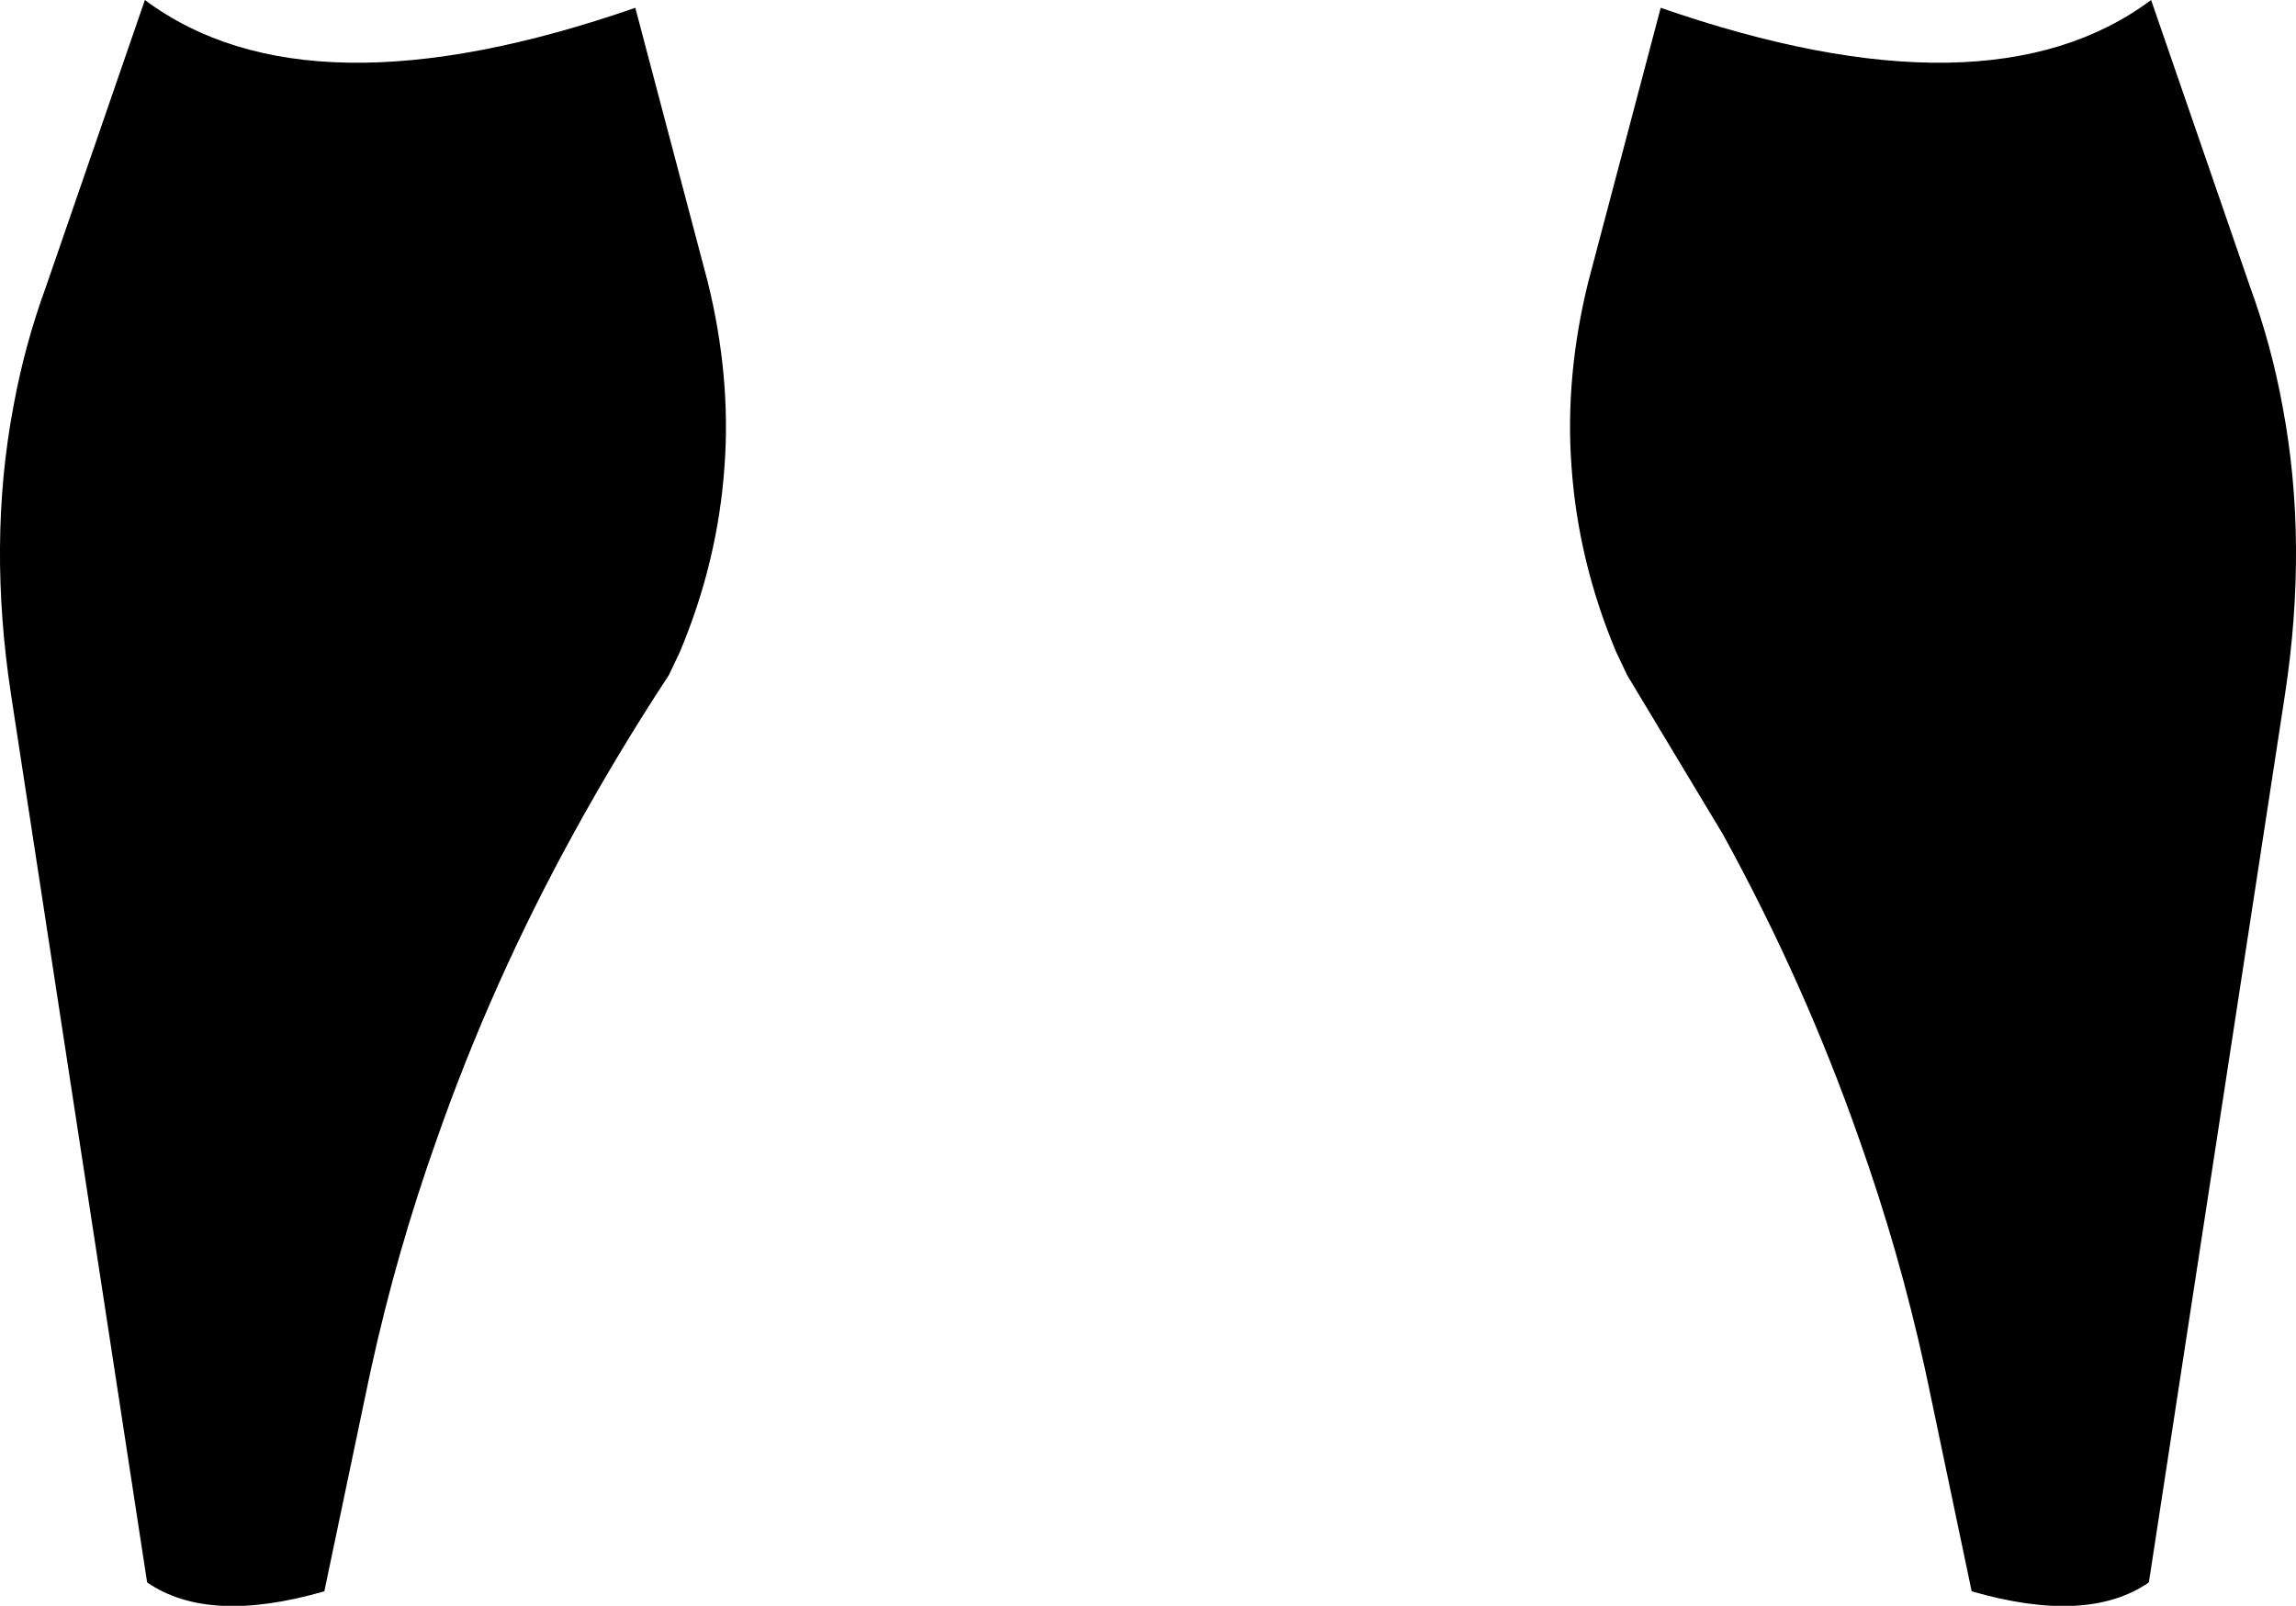 <?xml version="1.0" encoding="UTF-8" standalone="no"?>
<svg xmlns:xlink="http://www.w3.org/1999/xlink" height="72.05px" width="103.0px" xmlns="http://www.w3.org/2000/svg">
  <g transform="matrix(1.0, 0.0, 0.0, 1.0, -348.3, -427.05)">
    <path d="M450.7 445.3 Q451.85 451.4 450.8 458.25 L444.7 498.05 Q441.95 499.95 436.75 498.45 L434.8 489.15 434.65 488.45 Q433.5 483.2 431.7 478.15 429.25 471.15 425.6 464.5 L421.3 457.35 420.8 456.3 Q419.1 452.25 418.8 448.0 418.5 443.95 419.55 439.7 L422.8 427.4 Q437.5 432.5 444.8 427.05 L449.25 439.95 Q450.2 442.55 450.7 445.3 M380.05 439.7 Q381.1 443.95 380.8 448.0 380.5 452.25 378.8 456.3 L378.3 457.35 Q376.0 460.85 374.0 464.5 370.35 471.15 367.9 478.15 366.1 483.2 364.95 488.45 L364.8 489.15 362.85 498.45 Q357.65 499.95 354.9 498.05 L348.8 458.25 Q347.75 451.4 348.9 445.3 349.4 442.55 350.35 439.95 L354.8 427.05 Q362.1 432.5 376.8 427.4 L380.05 439.7" fill="#000000" fill-rule="evenodd" stroke="none"/>
  </g>
</svg>

